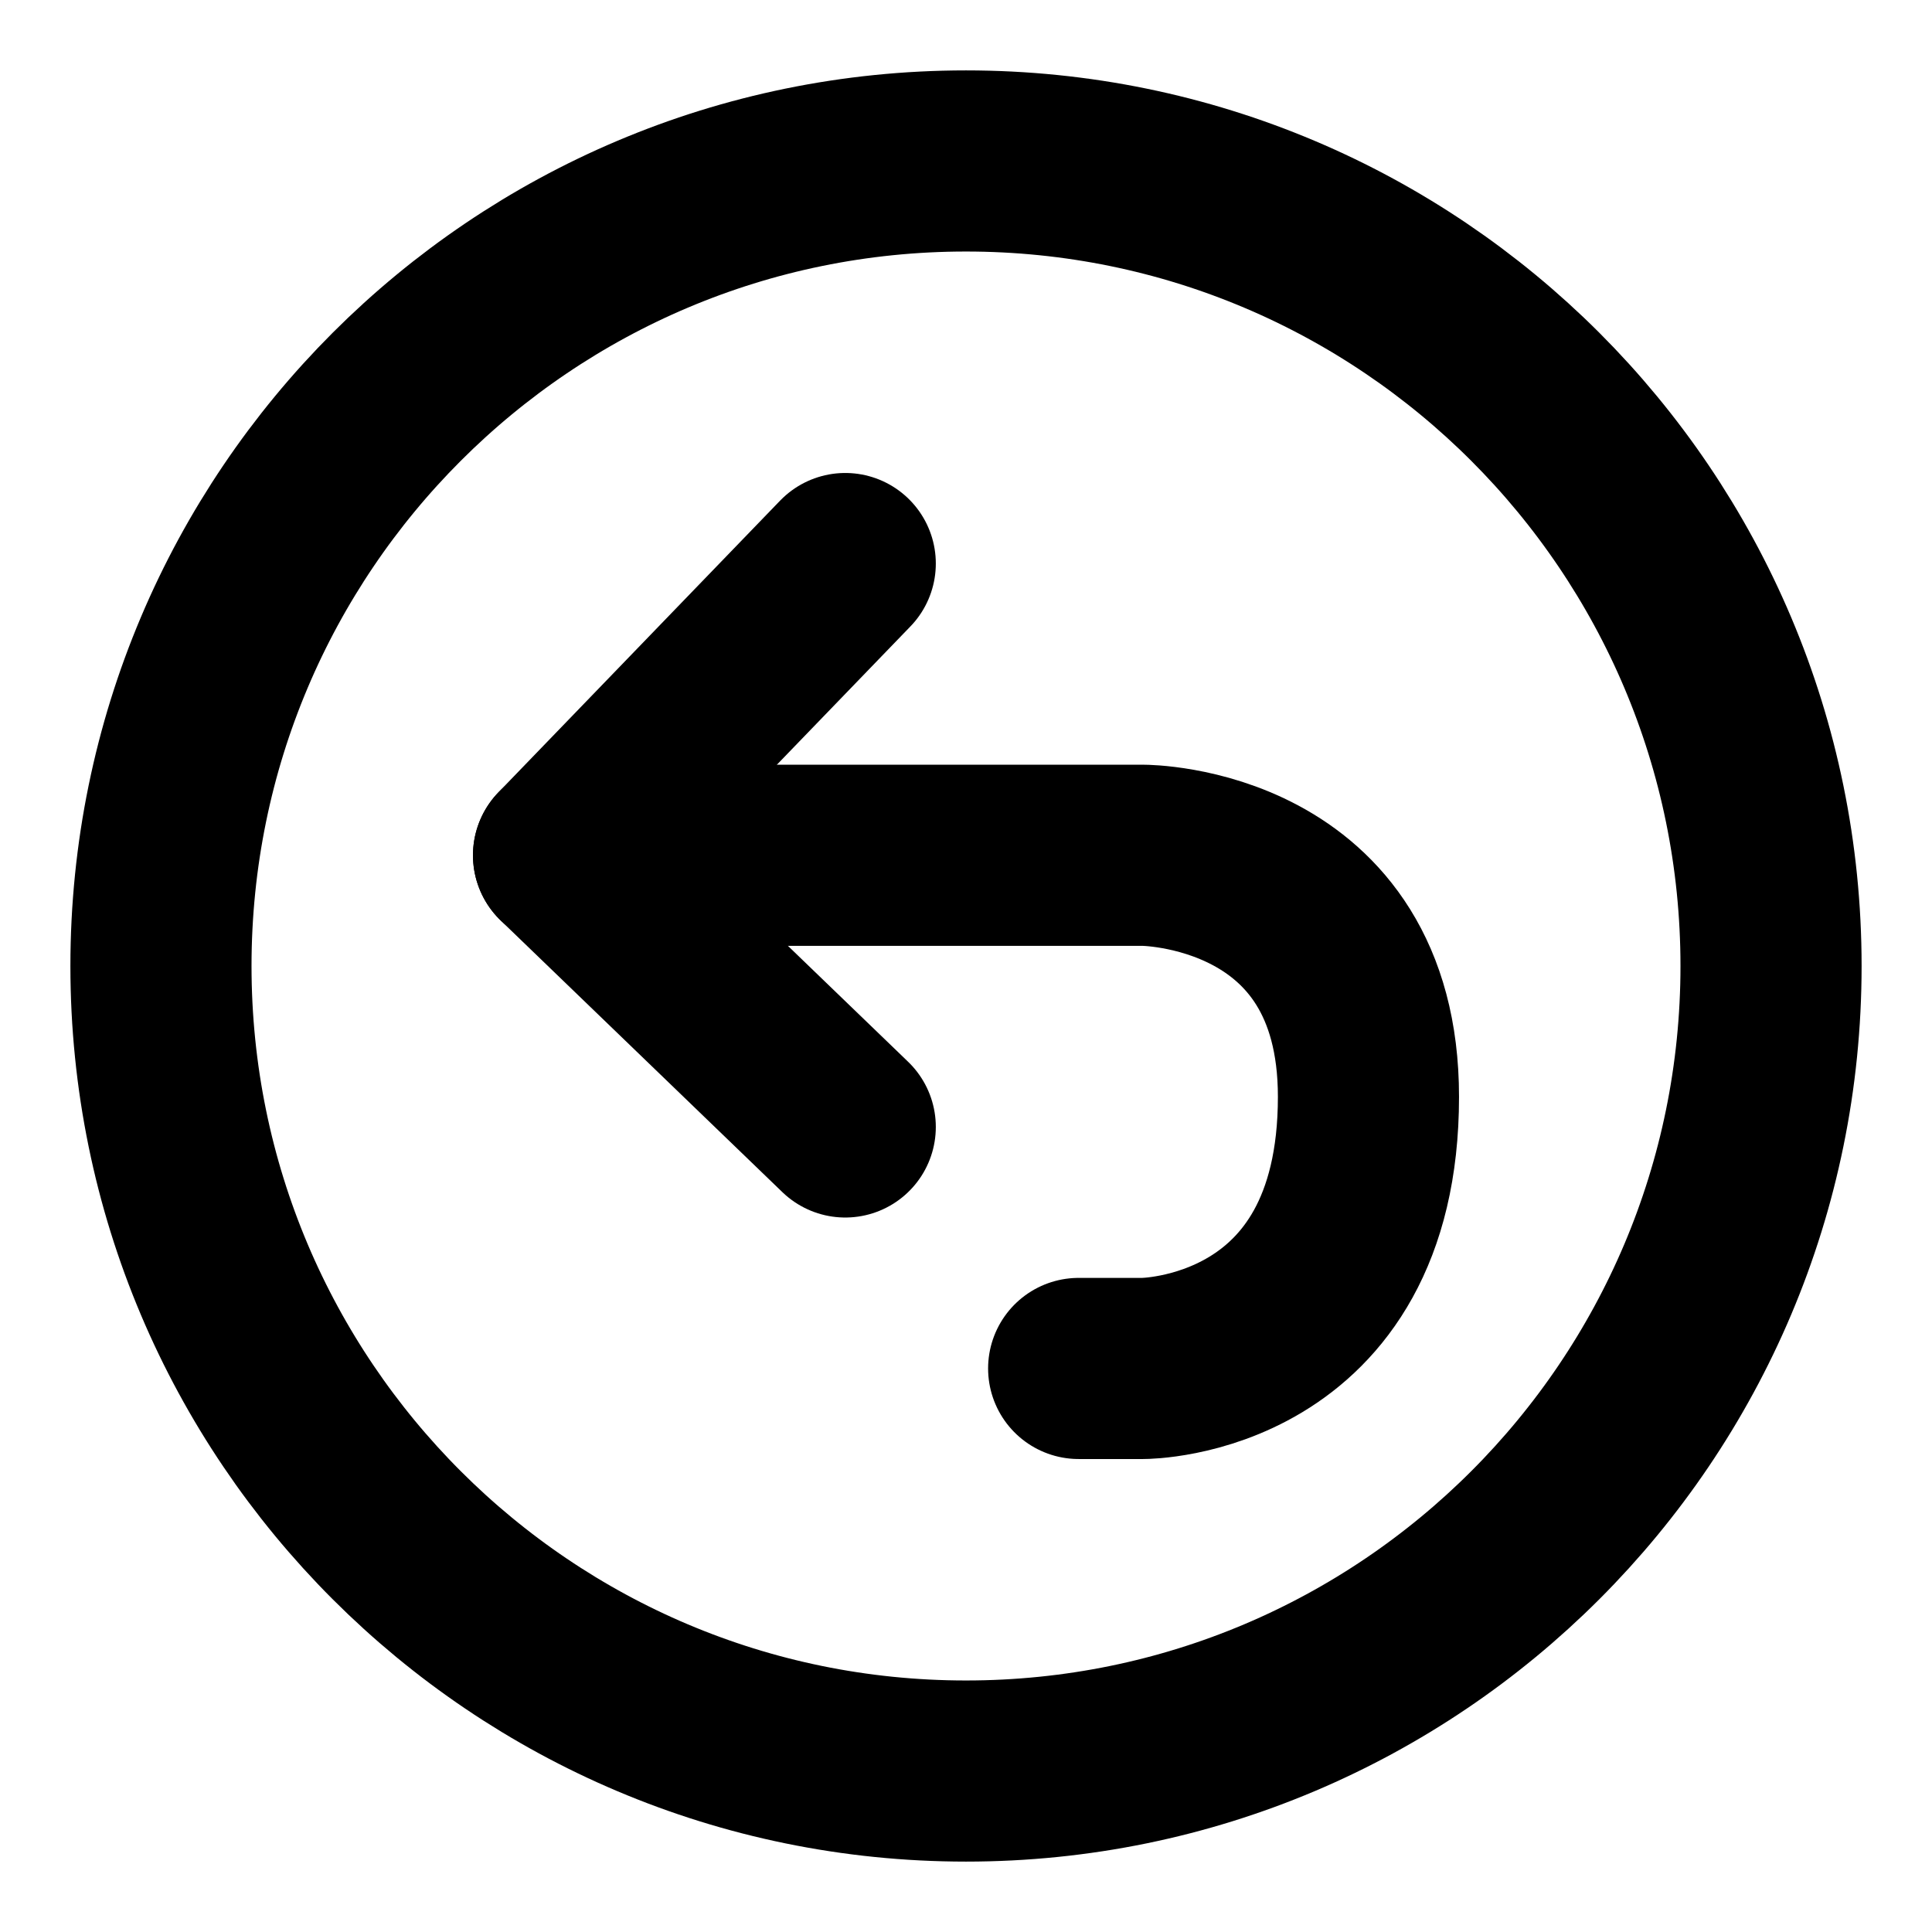 <svg width="16" height="16" viewBox="0 0 16 16" fill="none" xmlns="http://www.w3.org/2000/svg">
<path d="M4.667 7.083H9.467C9.467 7.083 11.333 7.083 11.333 9.083C11.333 11.333 9.467 11.333 9.467 11.333H8.933" stroke="black" stroke-width="1.5" stroke-linecap="round" stroke-linejoin="round"/>
<path d="M7 9.333L4.667 7.083L7 4.667" stroke="black" stroke-width="1.5" stroke-linecap="round" stroke-linejoin="round"/>
<path d="M8 14.667C11.682 14.667 14.667 11.682 14.667 8C14.667 4.318 11.682 1.333 8 1.333C4.318 1.333 1.333 4.318 1.333 8C1.333 11.682 4.318 14.667 8 14.667Z" stroke="black" stroke-width="1.5" stroke-linecap="round" stroke-linejoin="round"/>
</svg>
